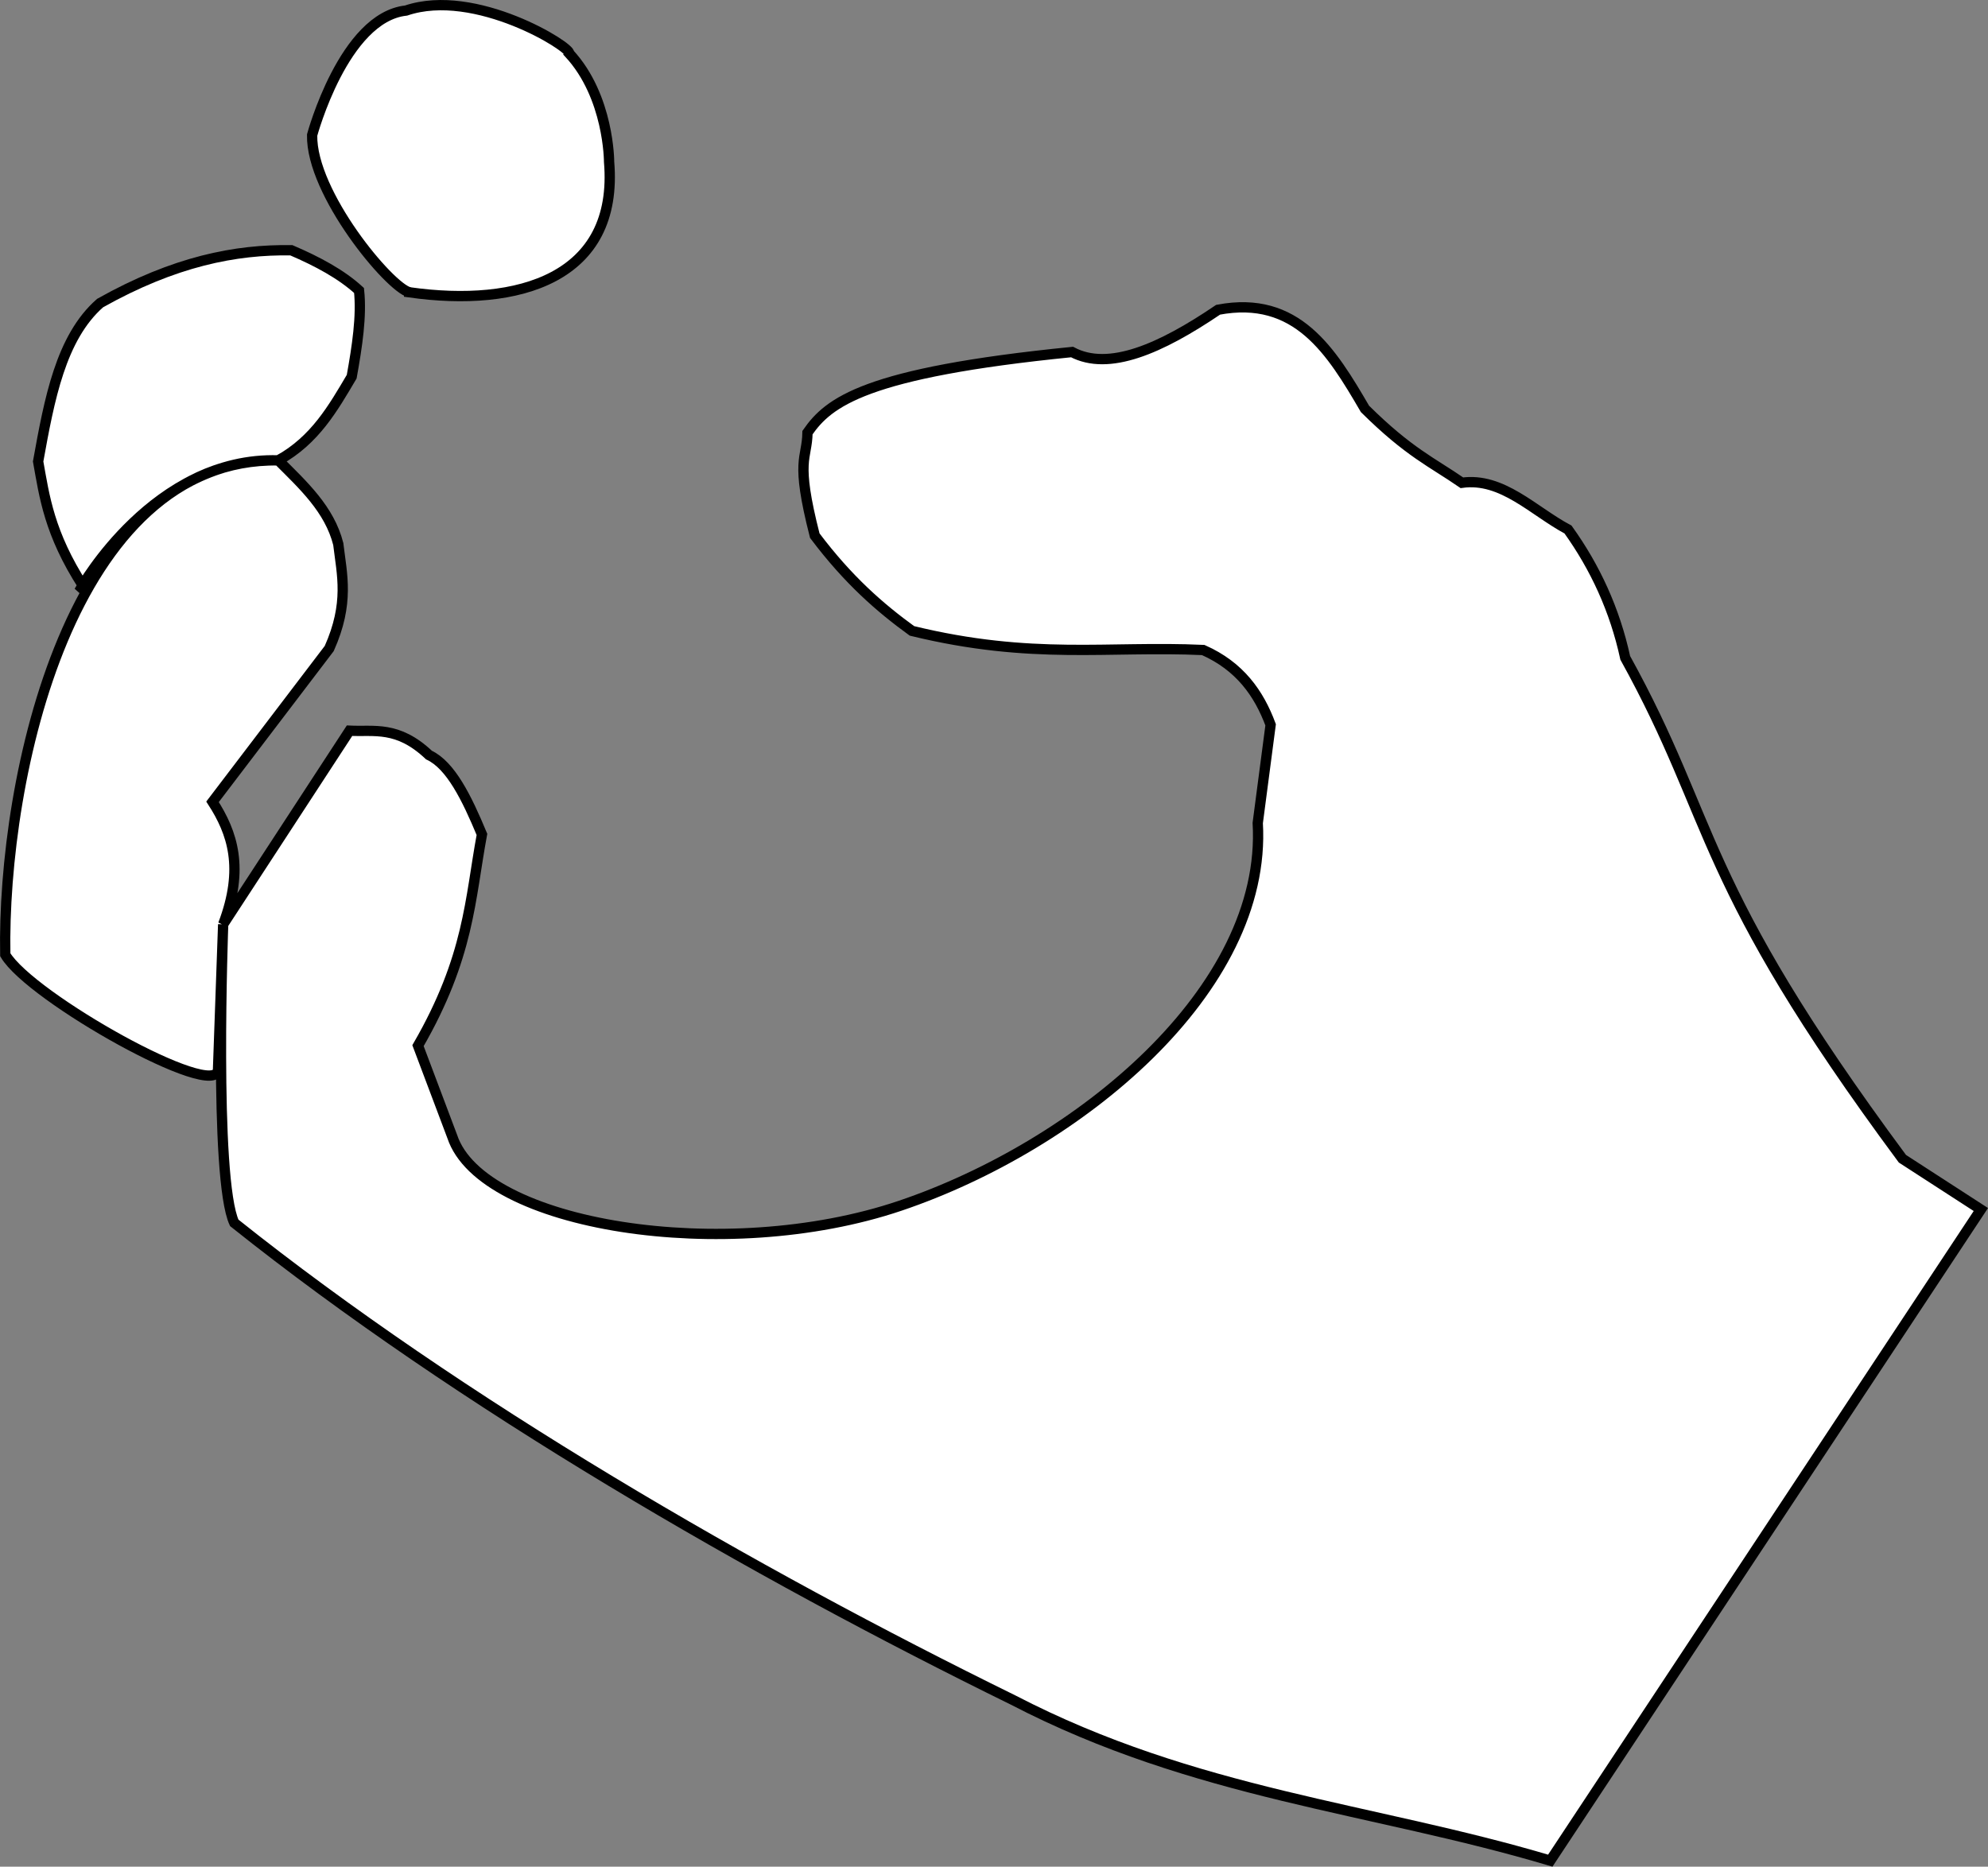 <?xml version="1.0" encoding="UTF-8" standalone="no"?>
<svg
   xmlns:dc="http://purl.org/dc/elements/1.1/"
   xmlns:cc="http://creativecommons.org/ns#"
   xmlns:rdf="http://www.w3.org/1999/02/22-rdf-syntax-ns#"
   xmlns:svg="http://www.w3.org/2000/svg"
   xmlns="http://www.w3.org/2000/svg"
   xmlns:sodipodi="http://sodipodi.sourceforge.net/DTD/sodipodi-0.dtd"
   xmlns:inkscape="http://www.inkscape.org/namespaces/inkscape"
   style="enable-background:new"
   id="svg8"
   version="1.1"
   viewBox="0 0 51.24 48.116"
   height="48.116mm"
   width="51.24mm"
   sodipodi:docname="rightHand.svg"
   inkscape:version="0.92.2 2405546, 2018-03-11">
  <rect x="0" y="0" width="51.24" height="48.116" fill="#808080" stroke="none"/>
  <sodipodi:namedview
     pagecolor="#ffffff"
     bordercolor="#666666"
     borderopacity="1"
     objecttolerance="10"
     gridtolerance="10"
     guidetolerance="10"
     inkscape:pageopacity="0"
     inkscape:pageshadow="2"
     inkscape:window-width="1920"
     inkscape:window-height="1016"
     id="namedview1476"
     showgrid="false"
     inkscape:zoom="1.2977314"
     inkscape:cx="96.831283"
     inkscape:cy="90.927905"
     inkscape:window-x="0"
     inkscape:window-y="27"
     inkscape:window-maximized="1"
     inkscape:current-layer="svg8" />
  <defs
     id="defs2">
    <filter
       id="filter850"
       style="color-interpolation-filters:sRGB">
      <feBlend
         id="feBlend852"
         in2="BackgroundImage"
         mode="screen" />
    </filter>
  </defs>
  <g
     transform="translate(-120.947,-93.481)"
     id="layer2">
    <path
       id="path839"
       d="m 160.905,141.442 c -4.616,-1.376 -9.14,-1.699 -13.849,-4.142 -6.721,-3.299 -14.247,-7.649 -20.071,-12.298 -0.53,-1.135 -0.286,-7.695 -0.286,-7.695 l -0.133,3.742 c -0.029,0.831 -4.833,-1.859 -5.483,-2.958 -0.086,-4.562 1.696,-12.831 7.038,-12.743 -3.188,-0.101 -5.083,3.282 -5.083,3.282 0,0 0.196,0.18 0.057,-0.035 -0.884,-1.369 -1.005,-2.33 -1.165,-3.219 0.289,-1.6 0.583,-3.194 1.597,-4.083 1.915,-1.076 3.495,-1.385 4.93,-1.361 0.673,0.289 1.285,0.616 1.744,1.036 0.07,0.659 -0.047,1.433 -0.189,2.222 -0.481,0.813 -0.945,1.635 -1.891,2.158 0.642,0.641 1.318,1.261 1.545,2.156 0.094,0.792 0.29,1.522 -0.233,2.693 l -3.008,3.952 c 0.513,0.794 0.825,1.711 0.274,3.158 l 3.257,-4.991 c 0.641,0.032 1.236,-0.137 2.048,0.628 0.56,0.262 0.974,1.106 1.365,2.045 -0.31,1.668 -0.326,3.156 -1.648,5.445 l 0.882,2.341 c 0.767,2.311 7.041,3.307 11.542,1.787 4.587,-1.55 9.472,-5.556 9.22,-9.867 0,0 0,0 0.332,-2.531 -0.302,-0.812 -0.793,-1.509 -1.737,-1.928 -2.45,-0.113 -4.4,0.265 -7.508,-0.493 -0.815,-0.592 -1.64,-1.306 -2.504,-2.455 -0.509,-1.986 -0.201,-1.956 -0.188,-2.656 0.543,-0.782 1.472,-1.544 6.819,-2.077 0.944,0.501 2.277,-0.081 3.765,-1.09 2.031,-0.384 2.918,1.069 3.785,2.556 1.131,1.121 1.73,1.374 2.498,1.904 1.043,-0.146 1.841,0.729 2.735,1.205 0.699,0.975 1.206,2.069 1.475,3.308 2.381,4.304 1.812,5.714 7.144,12.911 l 2.022,1.309 z"
       style="fill:#ffffff;fill-opacity:1;stroke:#000000;stroke-width:0.265;stroke-linecap:butt;stroke-linejoin:miter;stroke-miterlimit:4;stroke-dasharray:none;stroke-opacity:1" />
    <path
       id="path841"
       d="m 131.5,101.015 c -0.511,-0.122 -2.536,-2.553 -2.508,-4.052 0,0 0.816,-3.036 2.421,-3.21 1.79,-0.606 4.274,0.955 4.205,1.105 1.031,1.118 1.028,2.793 1.028,2.793 0.253,3 -2.34,3.762 -5.146,3.365 z"
       style="fill:#ffffff;fill-opacity:1;stroke:#000000;stroke-width:0.265px;stroke-linecap:butt;stroke-linejoin:miter;stroke-opacity:1" />
  </g>
</svg>
